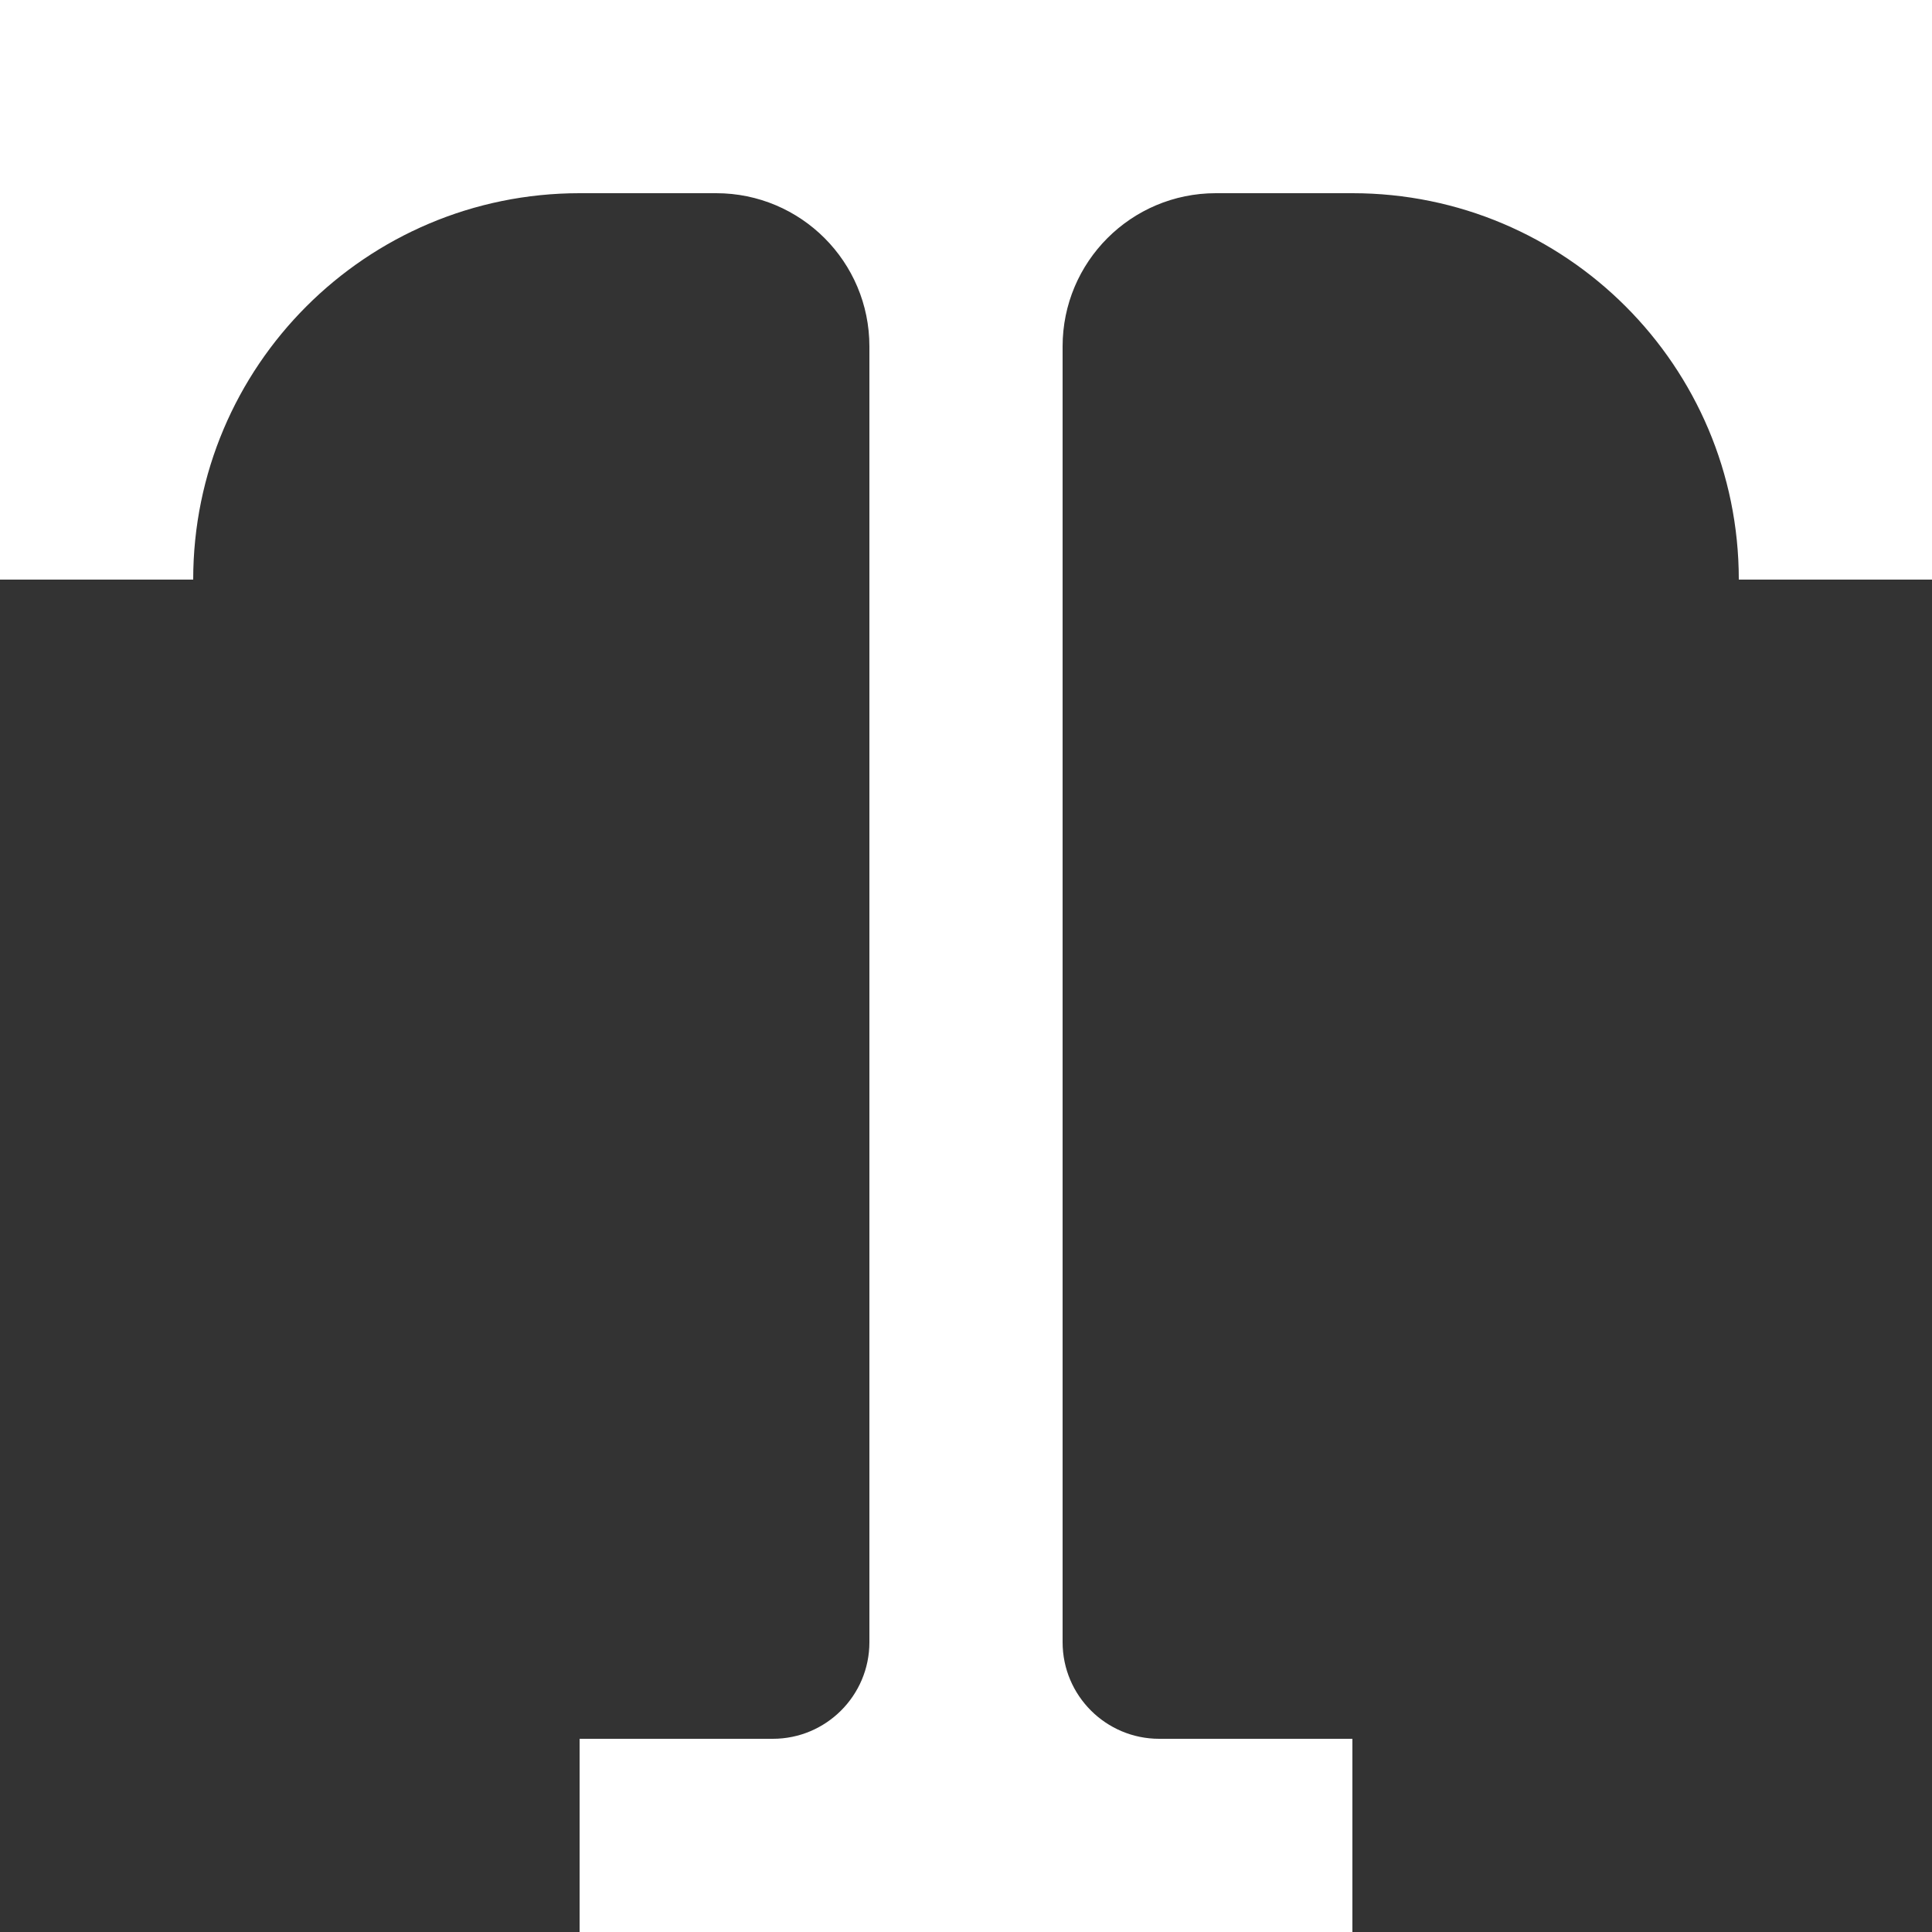 <svg width="60" height="60" viewBox="0 0 60 60" fill="none" xmlns="http://www.w3.org/2000/svg">
<rect x="0" y="0" width="60" height="60" fill="#333333" stroke="none"/>
<g clip-path="url(#clip0_2_3)">
<path fill-rule="evenodd" clip-rule="evenodd" d="M60 0V18H54C54 11.373 48.627 6 42 6H37.758C35.13 6 33 8.13 33 10.758V51C33 52.656 34.344 54 36 54H42V60H18V54H24C25.656 54 27 52.656 27 51V10.758C27 8.13 24.87 6 22.242 6H18C11.373 6 6 11.373 6 18H0V0H60Z" fill="white"/>
</g>
<defs>
<clipPath id="clip0_2_3">
<rect width="60" height="60" fill="white"/>
</clipPath>
</defs>
</svg>
